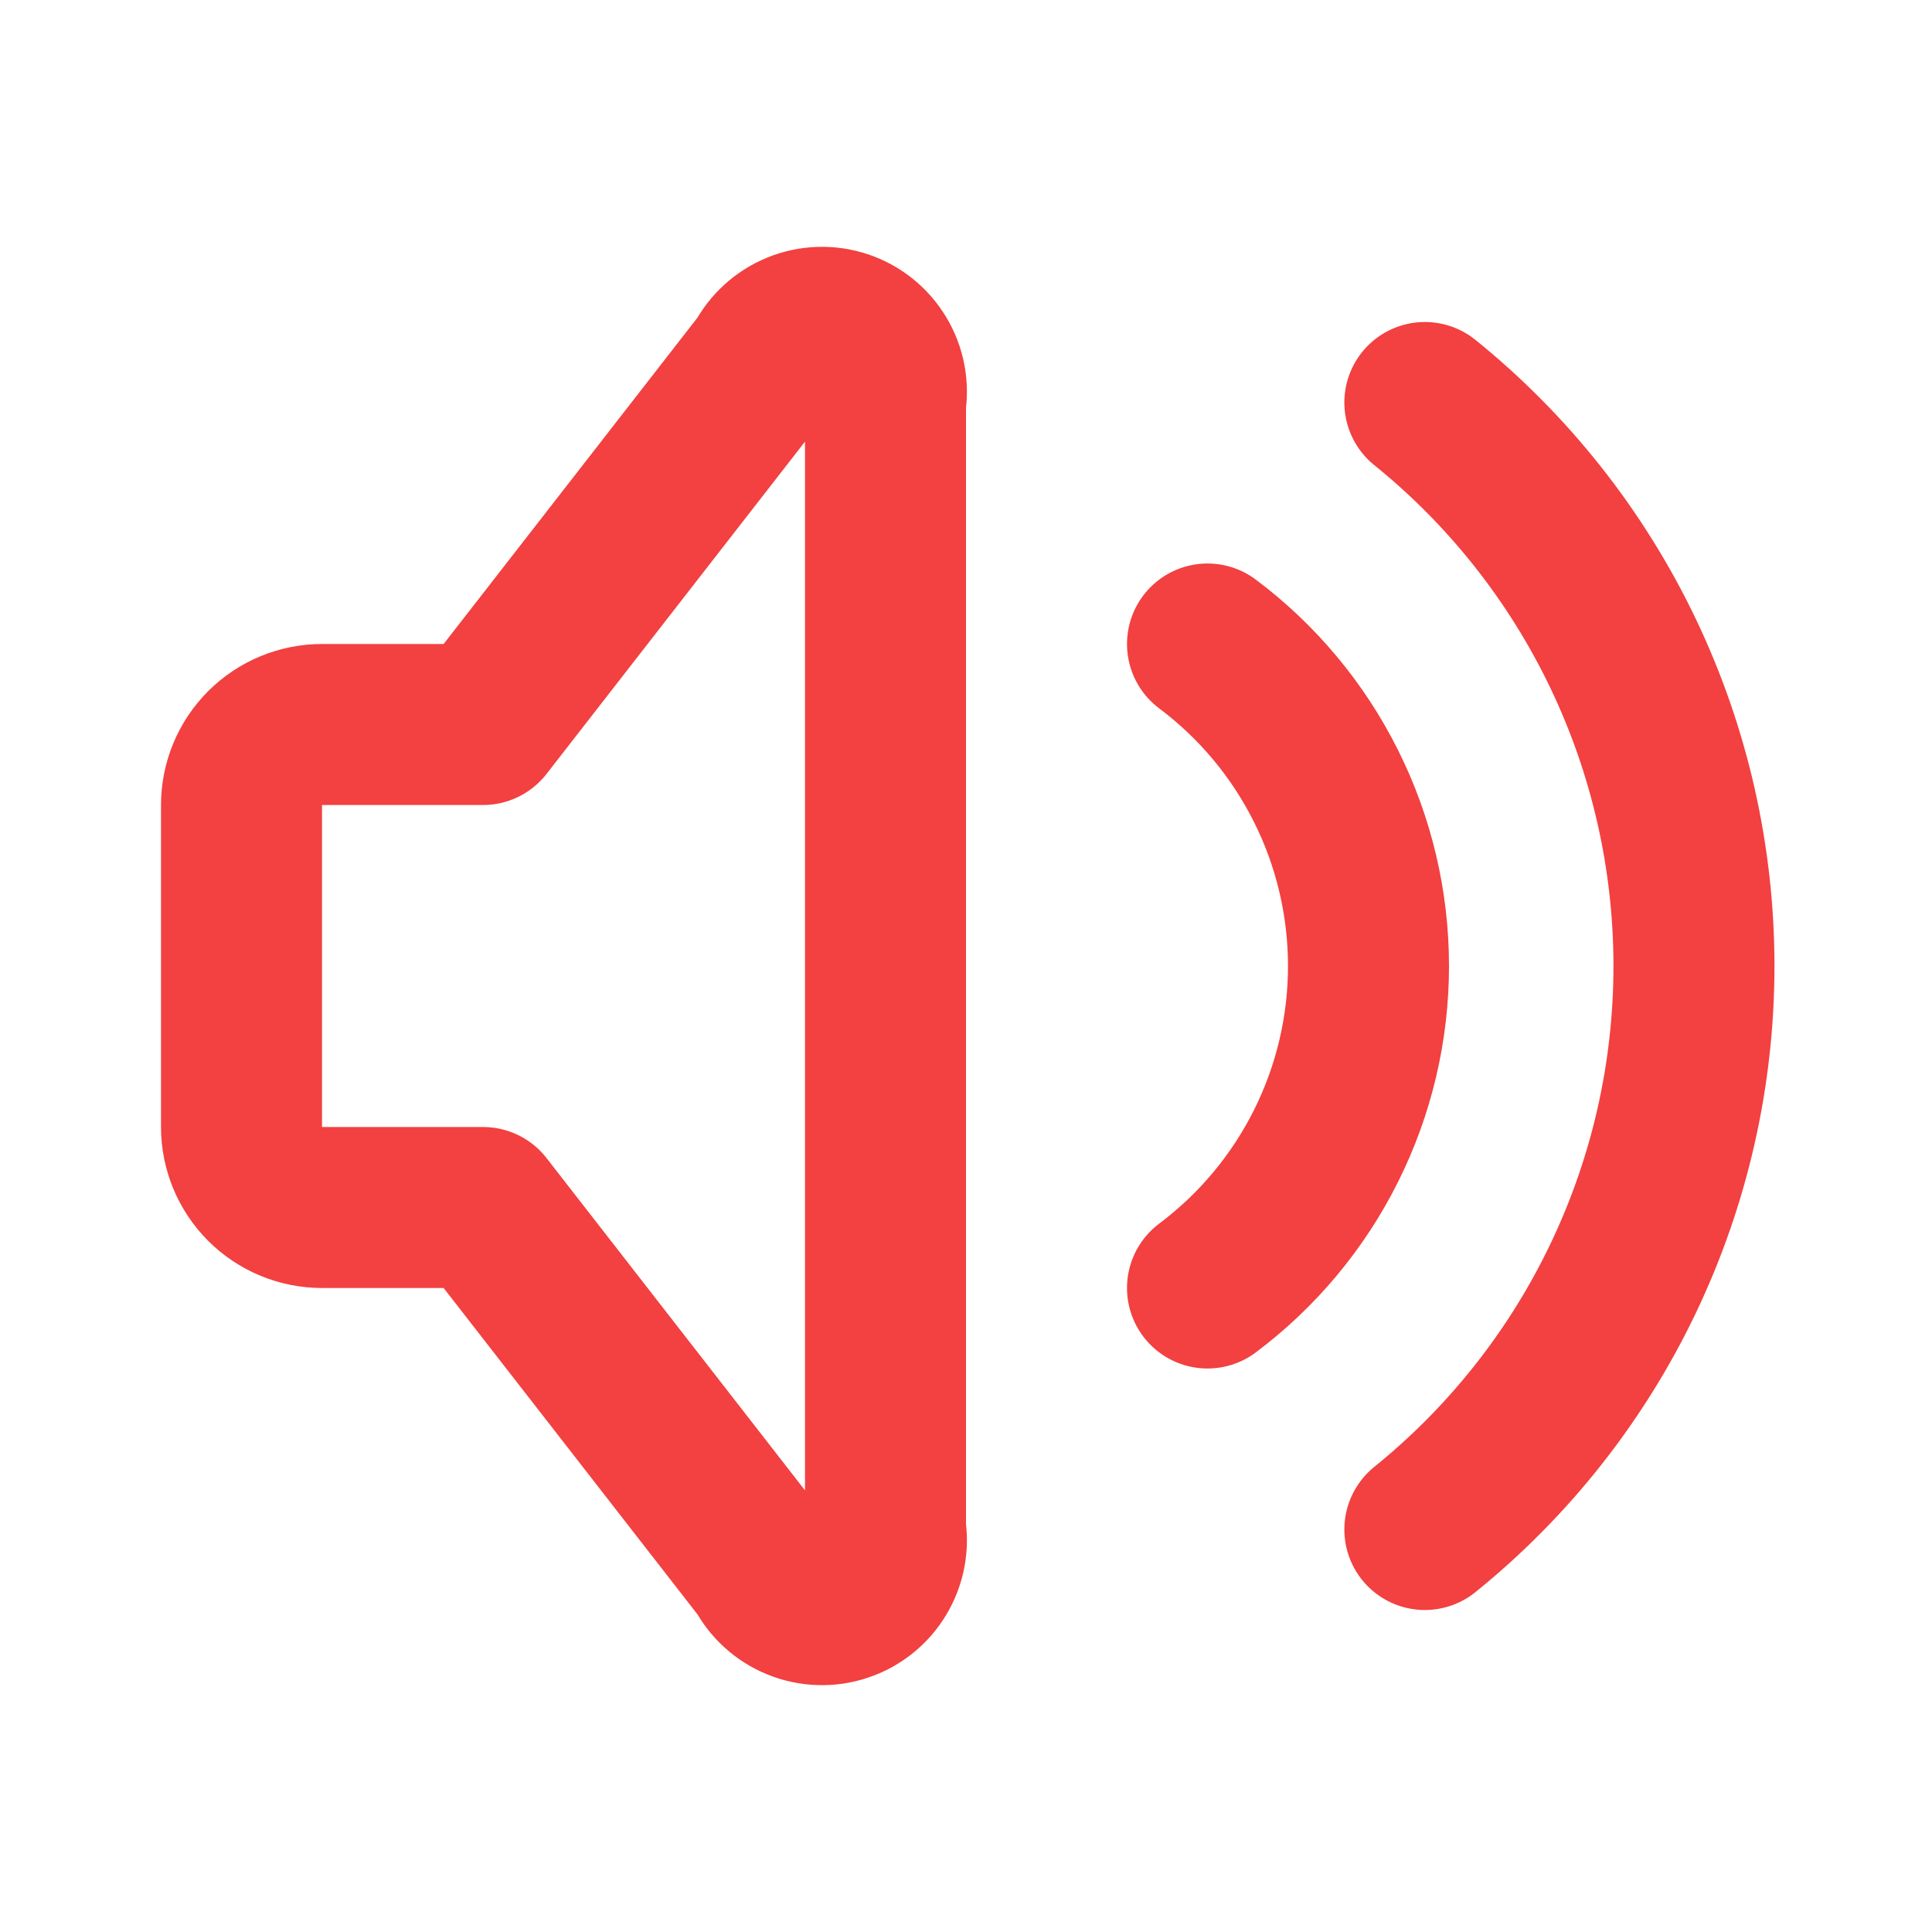 <svg width="48" height="48" viewBox="0 0 48 48" fill="none" xmlns="http://www.w3.org/2000/svg">
<path d="M30 16C31.242 16.931 32.25 18.139 32.944 19.528C33.639 20.916 34 22.448 34 24C34 25.552 33.639 27.084 32.944 28.472C32.25 29.861 31.242 31.069 30 32M35.4 10C37.488 11.687 39.172 13.82 40.329 16.243C41.486 18.665 42.086 21.316 42.086 24C42.086 26.684 41.486 29.335 40.329 31.757C39.172 34.18 37.488 36.313 35.4 38M12 30H8C7.47 30 6.961 29.789 6.586 29.414C6.211 29.039 6 28.53 6 28V20C6 19.47 6.211 18.961 6.586 18.586C6.961 18.211 7.47 18 8 18H12L19 9C19.175 8.66 19.465 8.395 19.819 8.251C20.173 8.106 20.566 8.094 20.928 8.214C21.291 8.335 21.598 8.582 21.794 8.909C21.991 9.236 22.064 9.623 22 10V38C22.064 38.377 21.991 38.763 21.794 39.091C21.598 39.418 21.291 39.665 20.928 39.785C20.566 39.906 20.173 39.893 19.819 39.749C19.465 39.605 19.175 39.34 19 39L12 30Z" stroke="#F34040" stroke-width="4" stroke-linecap="round" stroke-linejoin="round"/>
</svg>
